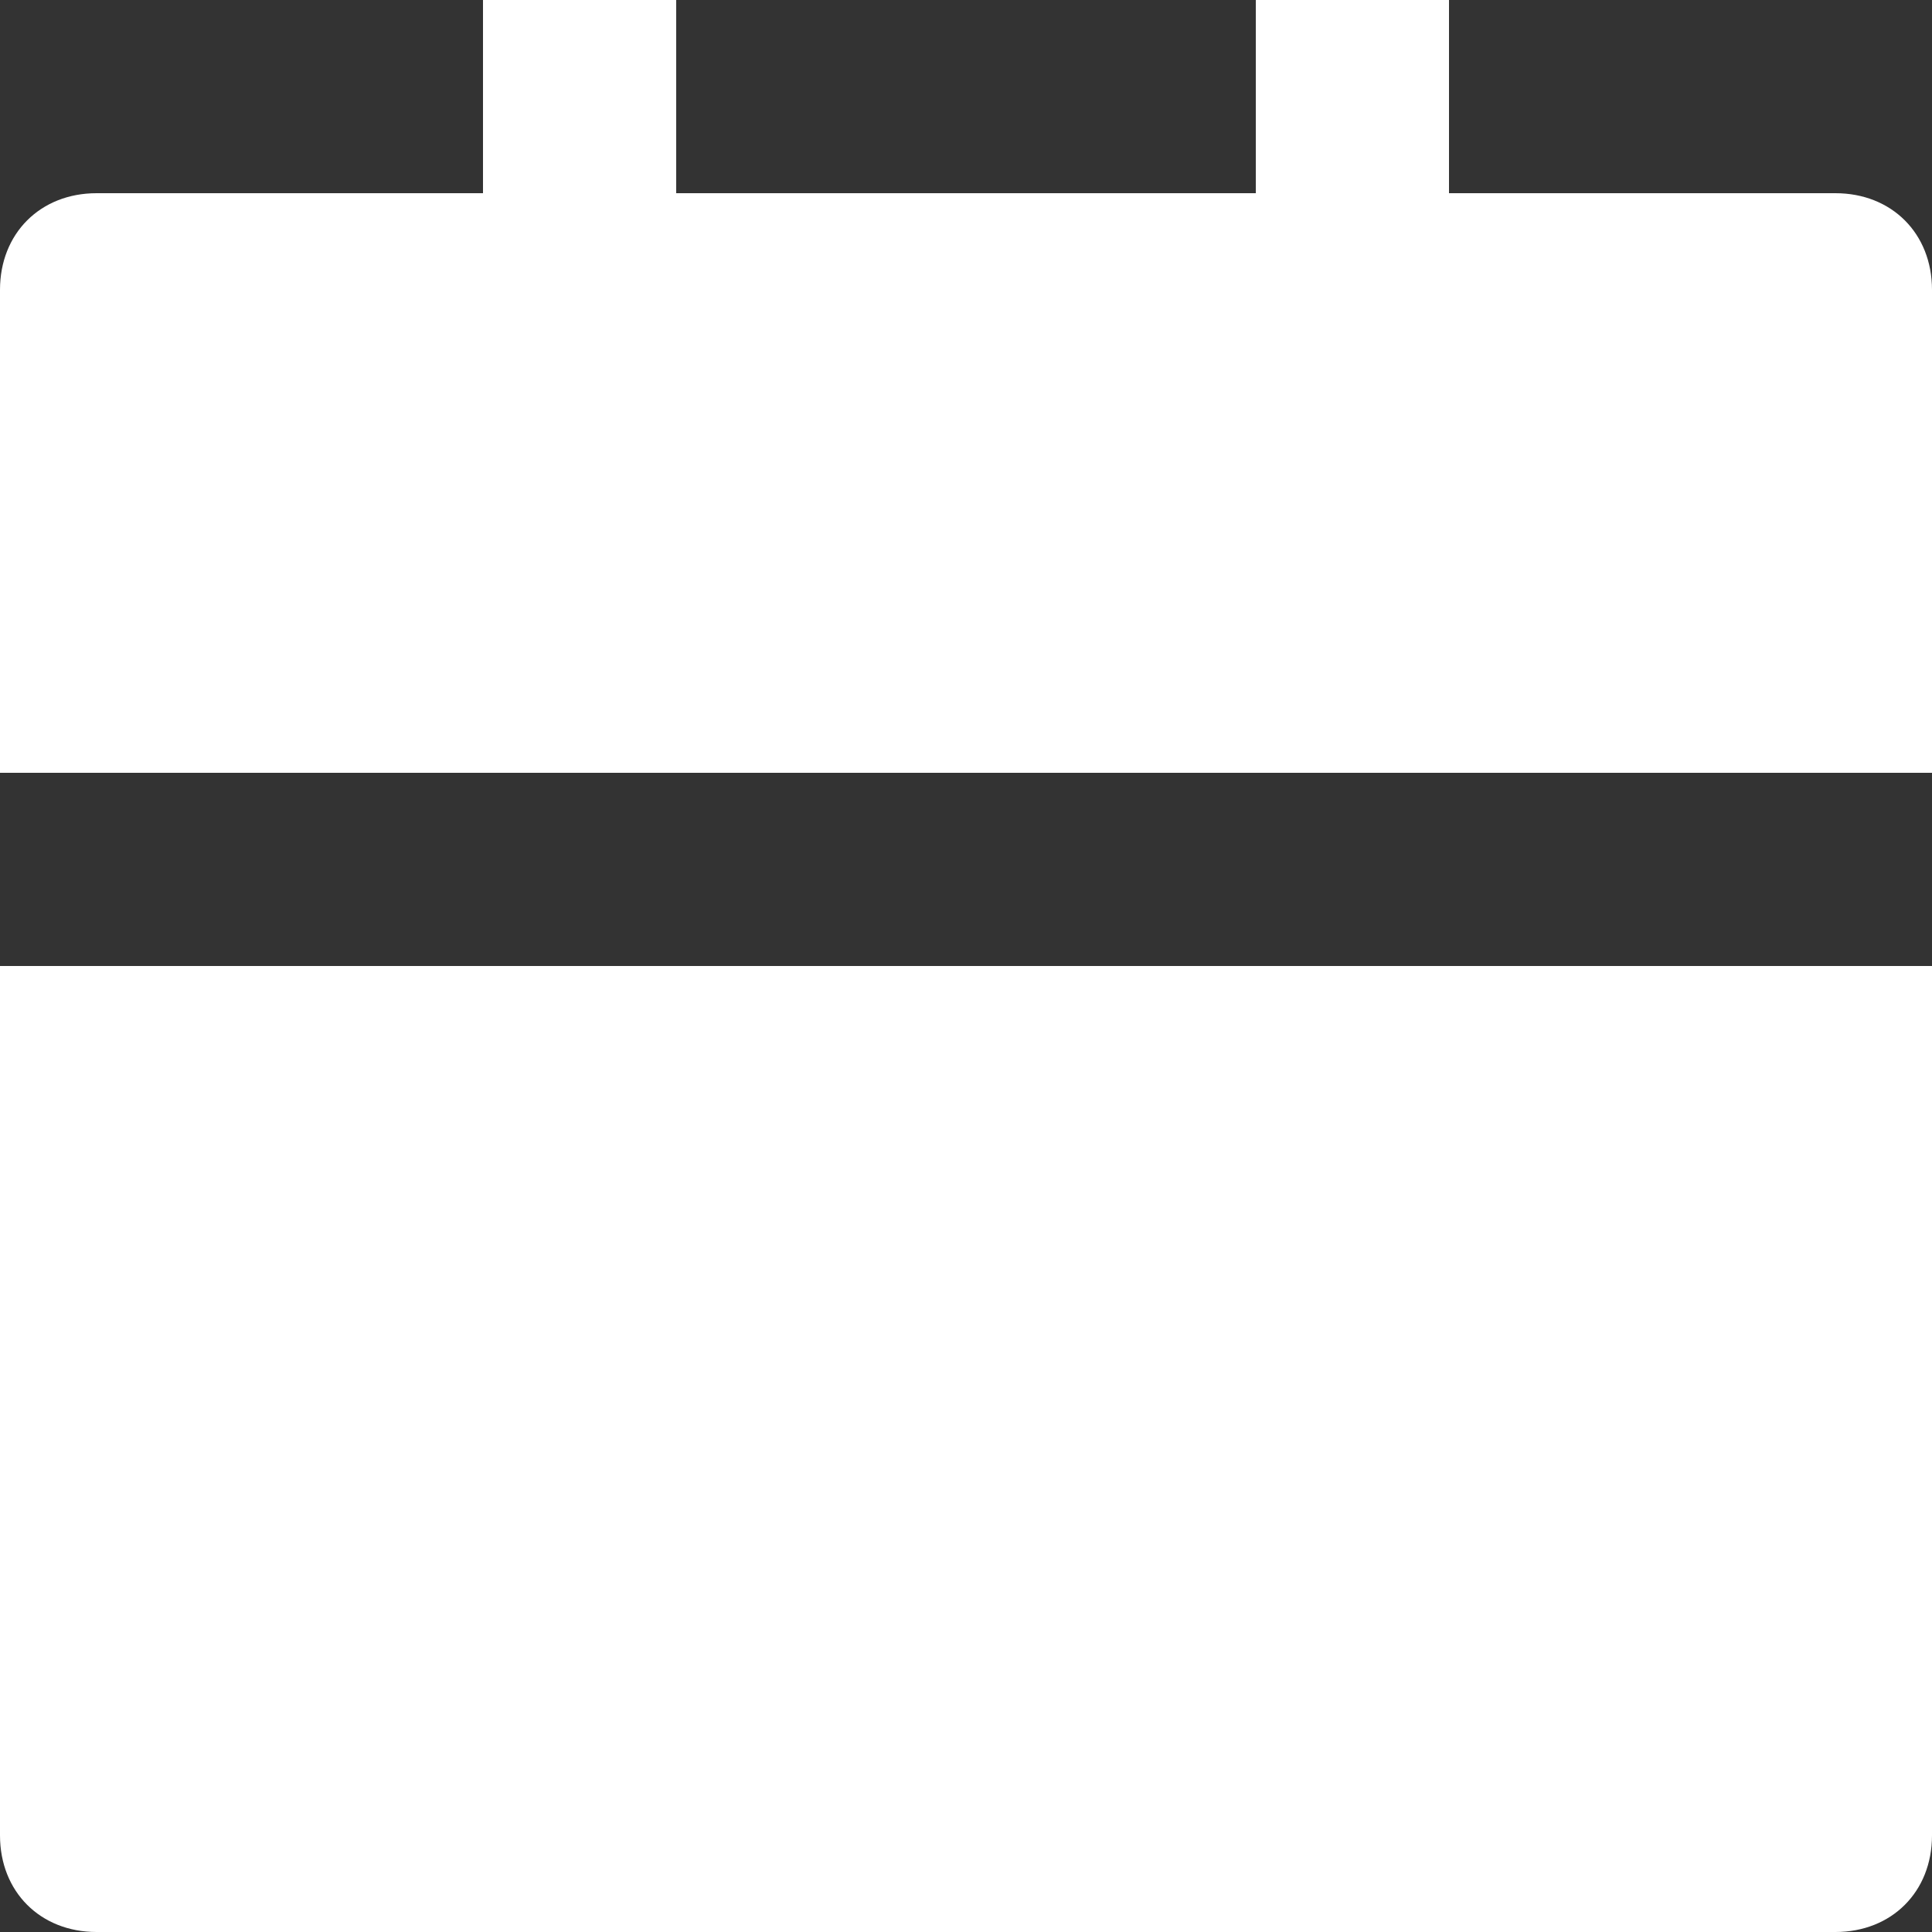 <?xml version="1.0" encoding="utf-8"?>
<!-- Generator: Adobe Illustrator 25.3.1, SVG Export Plug-In . SVG Version: 6.00 Build 0)  -->
<svg version="1.1" id="レイヤー_1" xmlns="http://www.w3.org/2000/svg" xmlns:xlink="http://www.w3.org/1999/xlink" x="0px"
	 y="0px" viewBox="0 0 24 24" style="enable-background:new 0 0 24 24;" xml:space="preserve">
<rect x="0" y="0" width="24" height="24" fill="#333333" stroke="none"/>
<style type="text/css">
	.st0{fill:#FFFFFF;}
</style>
<path class="st0" d="M0,12h24v10.8c0,0.7-0.5,1.2-1.2,1.2H1.2C0.5,24,0,23.5,0,22.8V12z M18,2.4h4.8c0.7,0,1.2,0.5,1.2,1.2v6H0v-6
	c0-0.7,0.5-1.2,1.2-1.2H6V0h2.4v2.4h7.2V0H18V2.4z"/>
</svg>
